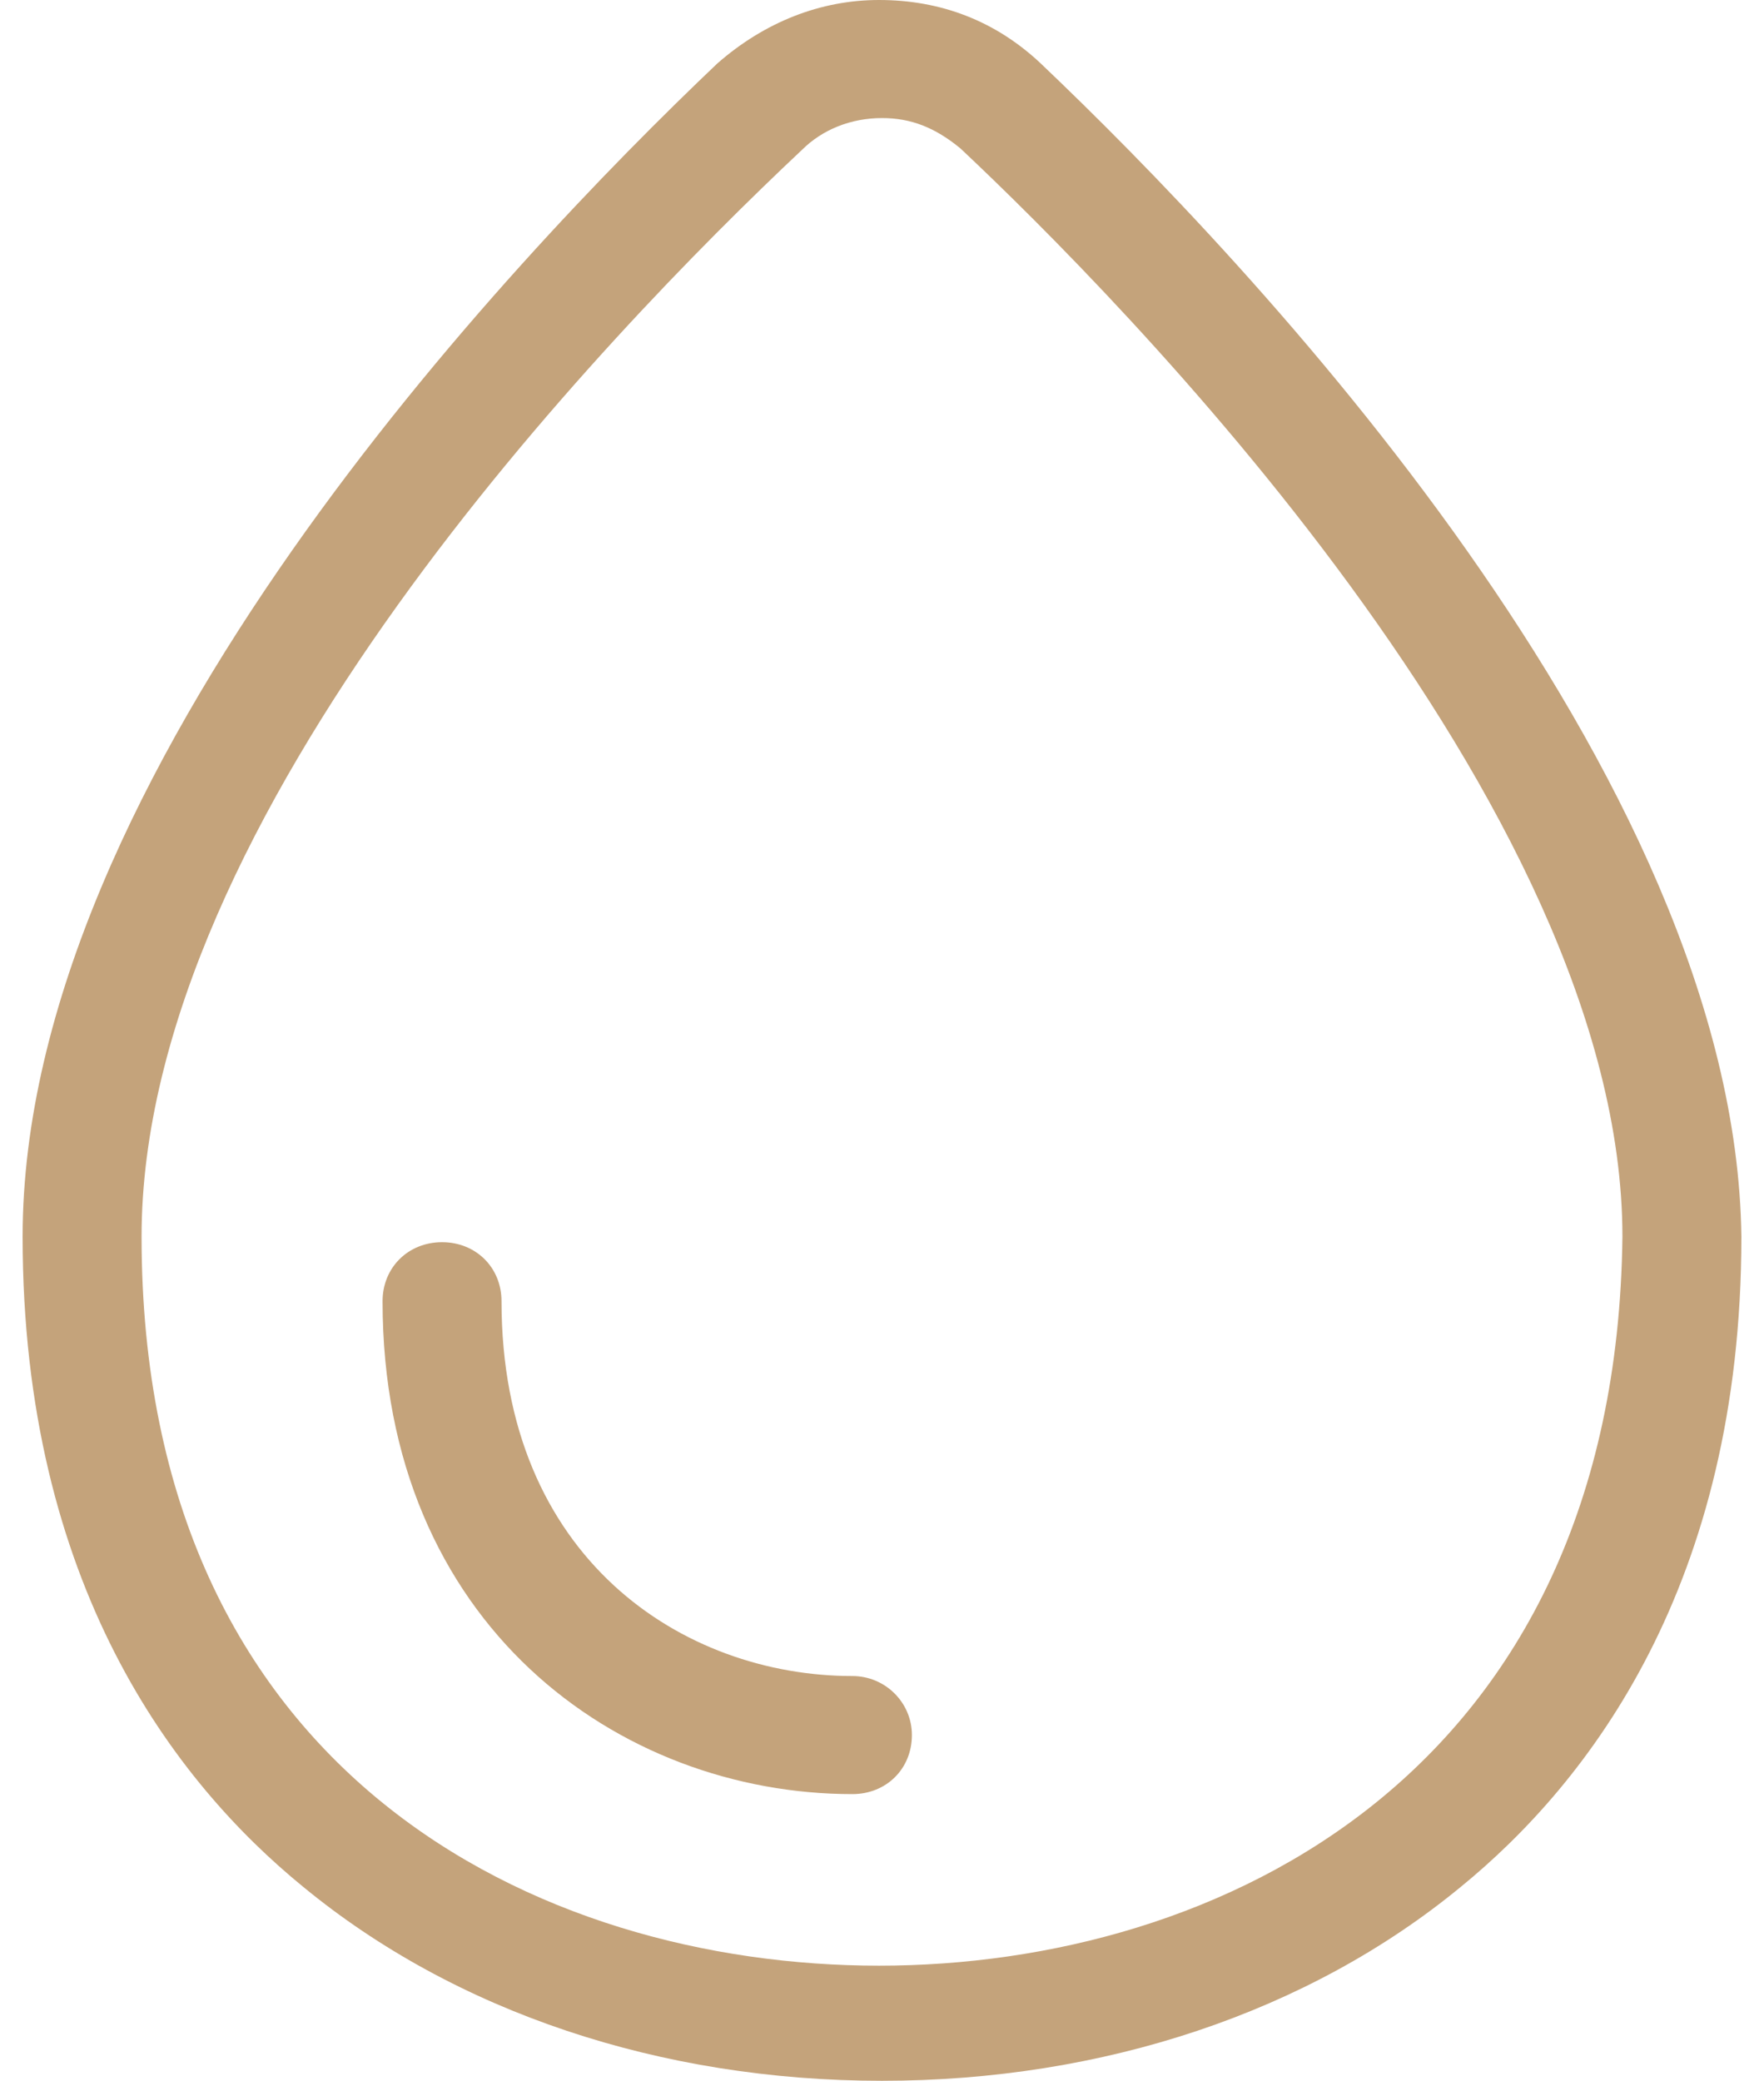 <?xml version="1.0" encoding="UTF-8"?>
<svg width="39px" height="46px" viewBox="0 0 39 46" version="1.1" xmlns="http://www.w3.org/2000/svg" xmlns:xlink="http://www.w3.org/1999/xlink">
    <!-- Generator: Sketch 57.1 (83088) - https://sketch.com -->
    <title>water_resistant</title>
    <desc>Created with Sketch.</desc>
    <g id="UI" stroke="none" stroke-width="1" fill="none" fill-rule="evenodd">
        <g id="Developer_test_M" transform="translate(-221, -416)" fill="#C4A37B">
            <g id="USP" transform="translate(0, 371)">
                <path d="M238.733,48.311 C239.183,47.863 239.815,47.61 240.5,47.61 C241.138,47.61 241.673,47.818 242.236,48.283 C245.692,51.532 256.87,62.783 256.87,72.339 C256.73,84.236 247.929,88.455 240.434,88.455 C232.913,88.455 224.13,84.234 224.13,72.339 C224.13,63.044 234.342,52.439 238.733,48.311 M221.5,72.339 C221.5,80.035 224.873,84.403 227.703,86.712 C231.061,89.478 235.604,91 240.5,91 C245.396,91 249.939,89.478 253.295,86.714 C256.127,84.403 259.5,80.035 259.5,72.339 C259.372,62.1 248.615,50.781 243.993,46.387 C243.007,45.467 241.809,45 240.434,45 C239.143,45 237.907,45.485 236.859,46.403 C232.255,50.78 221.5,62.107 221.5,72.339 M239.846,84.662 C240.596,84.662 241.161,84.102 241.161,83.357 C241.161,82.637 240.571,82.052 239.846,82.052 C236.11,82.052 232.088,79.459 232.088,73.766 C232.088,73.022 231.523,72.461 230.773,72.461 C230.024,72.461 229.458,73.022 229.458,73.766 C229.458,80.919 234.684,84.662 239.846,84.662" id="water_resistant"></path>
            </g>
        </g>
    </g>
</svg>